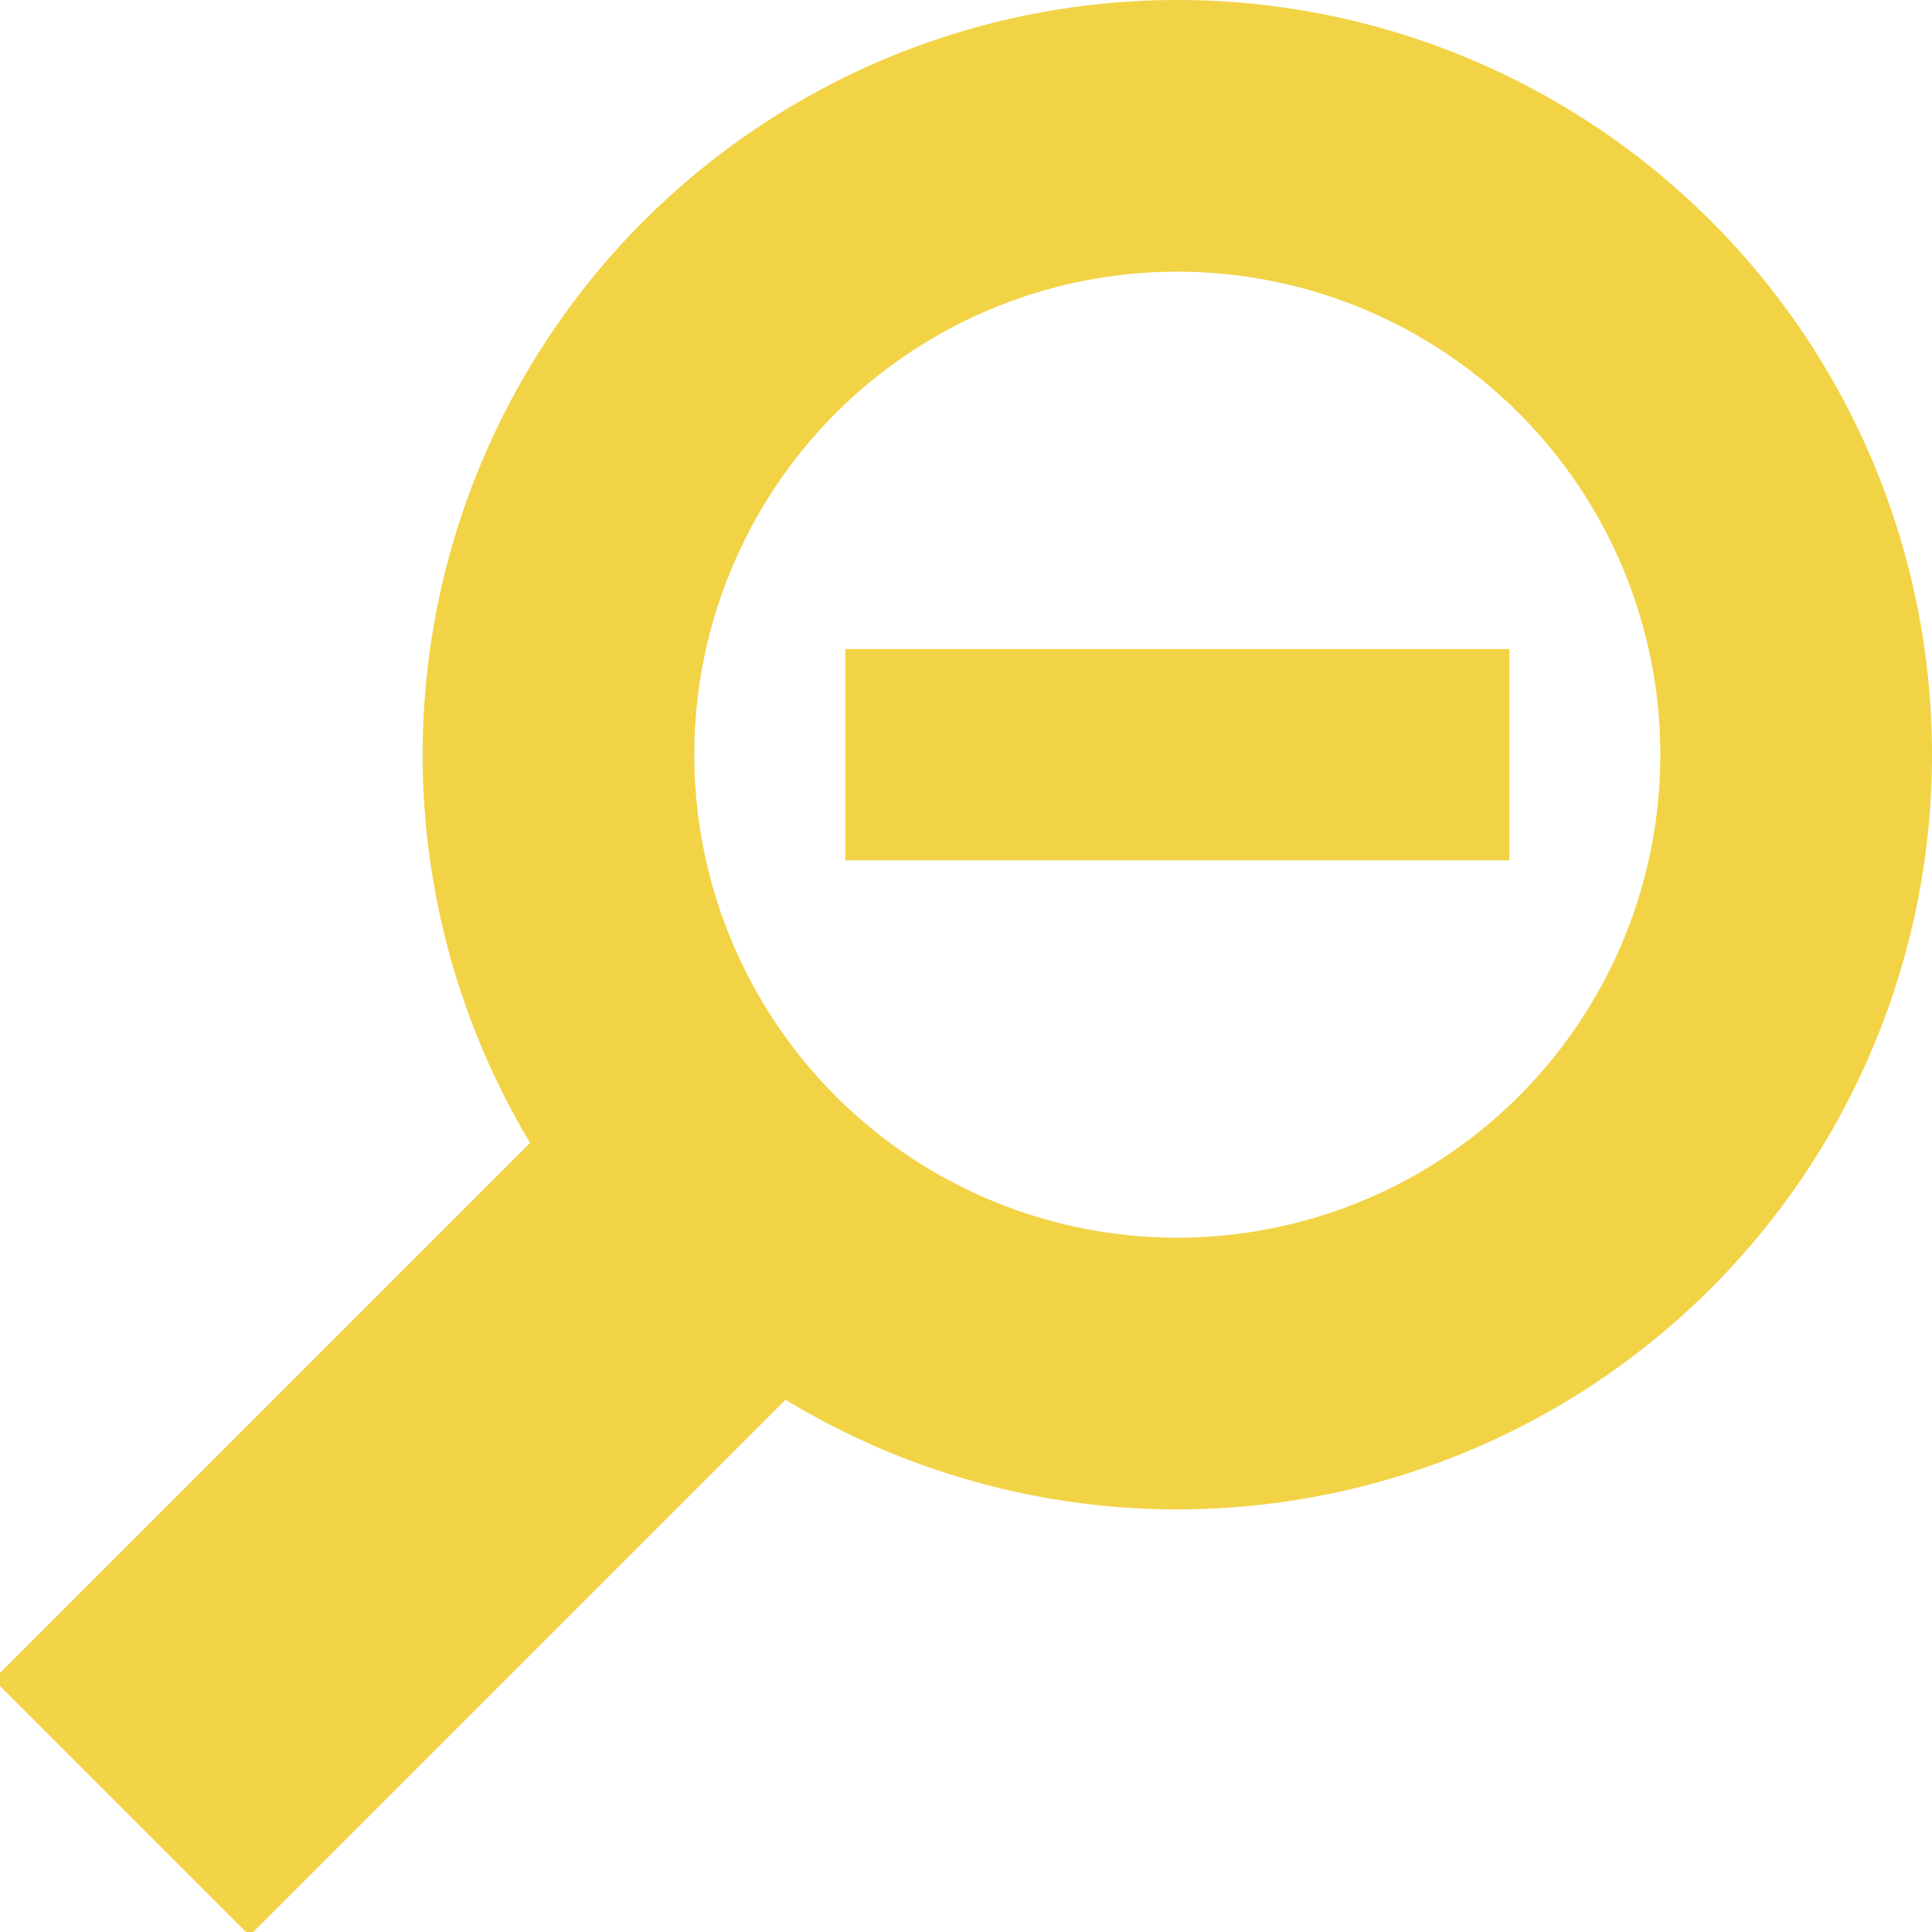 <svg viewBox="0 0 64 64" xmlns="http://www.w3.org/2000/svg"><g fill="#f2d346"><path d="m-.51 42.92h31.01v12h-31.01z" transform="matrix(.707 -.707 .707 .707 -30.2 24.93)"/><path d="m39 0a25 25 0 1 0 25 25 25 25 0 0 0 -25-25zm0 41a16 16 0 1 1 16-16 16 16 0 0 1 -16 16z"/><path d="m35.5 14h7v22h-7z" transform="matrix(0 1 -1 0 64 -14)"/></g></svg>